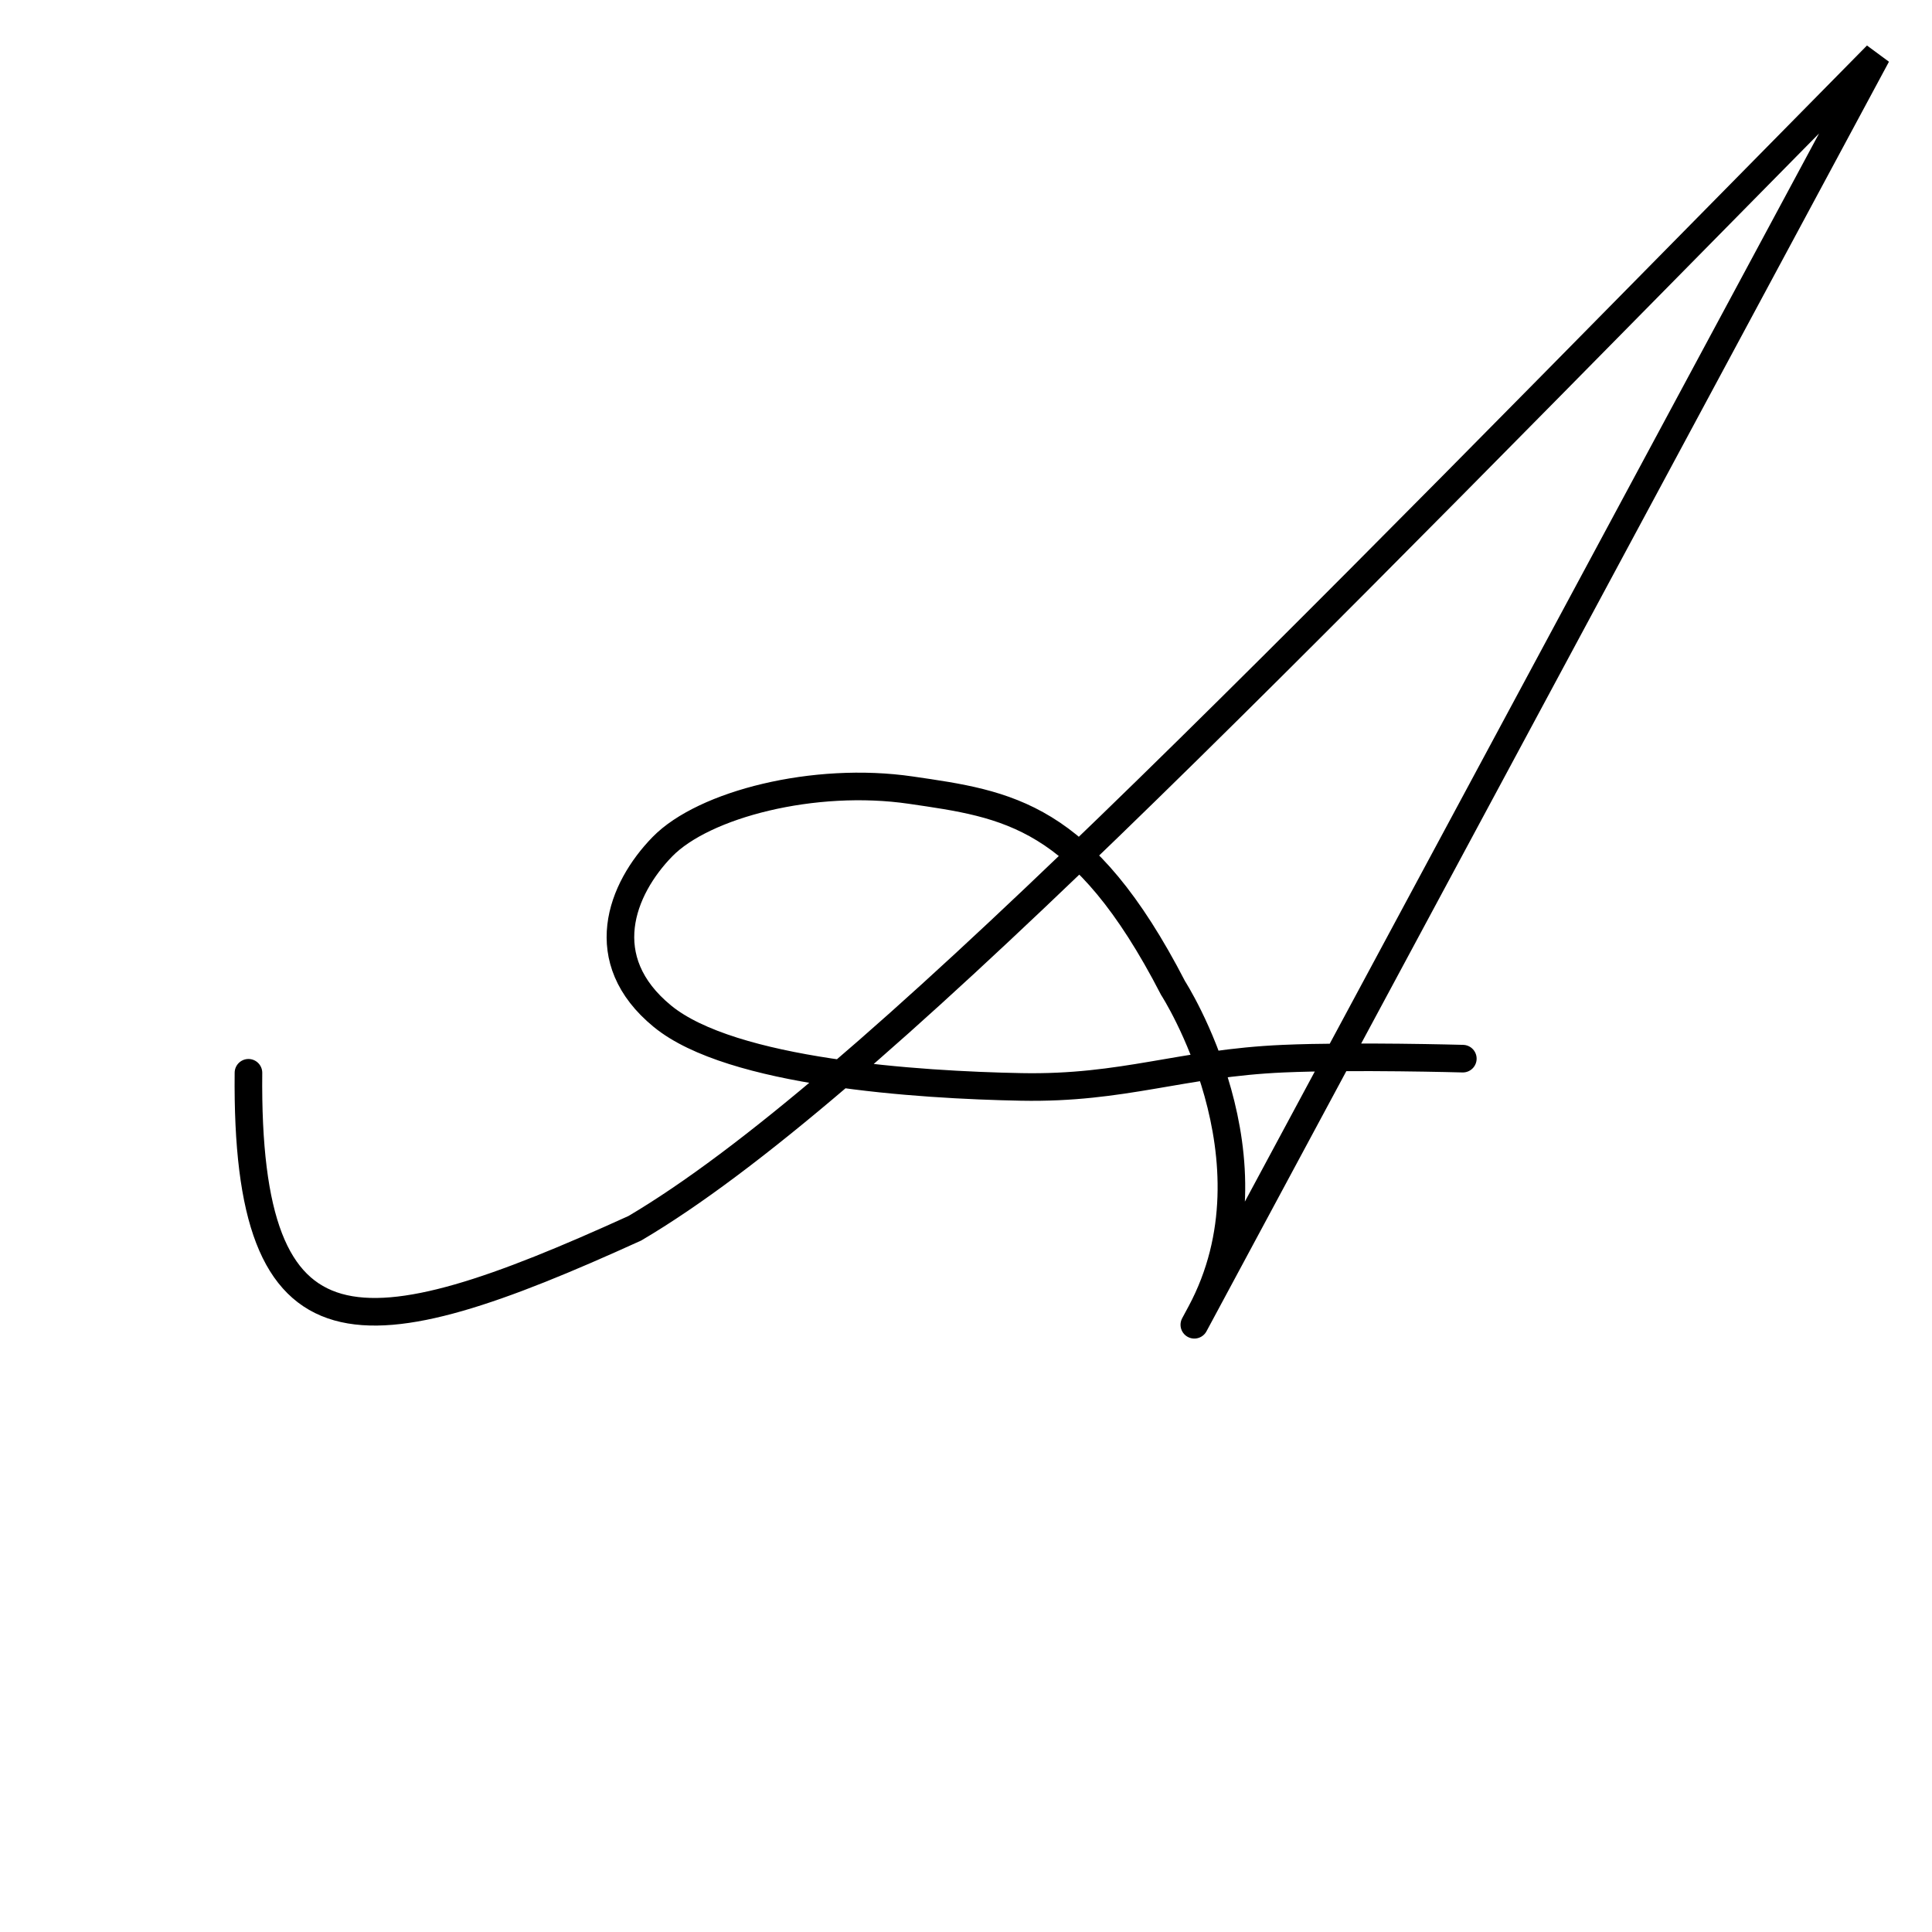 <svg width="70" height="70" viewBox="0 0 70 70" fill="none" xmlns="http://www.w3.org/2000/svg">
<g id="russA_Frame">
<path id="Vector 52" d="M9.002 38.869C8.893 49.486 13.089 49.013 23.002 44.502C31.286 39.614 45.52 24.784 68 2C68 2 40.501 53.155 43.501 47.575C46.501 41.994 42.501 35.797 42.501 35.797C39.239 29.475 36.501 29.14 33.001 28.628C29.501 28.116 25.502 29.14 24.002 30.676C22.502 32.212 21.502 34.773 24.002 36.821C26.502 38.869 33.271 39.31 37.001 39.381C40.731 39.452 42.774 38.519 46.501 38.357C49.037 38.247 53.001 38.357 53.001 38.357" stroke="black" stroke-linecap="round"/>
</g>
</svg>
